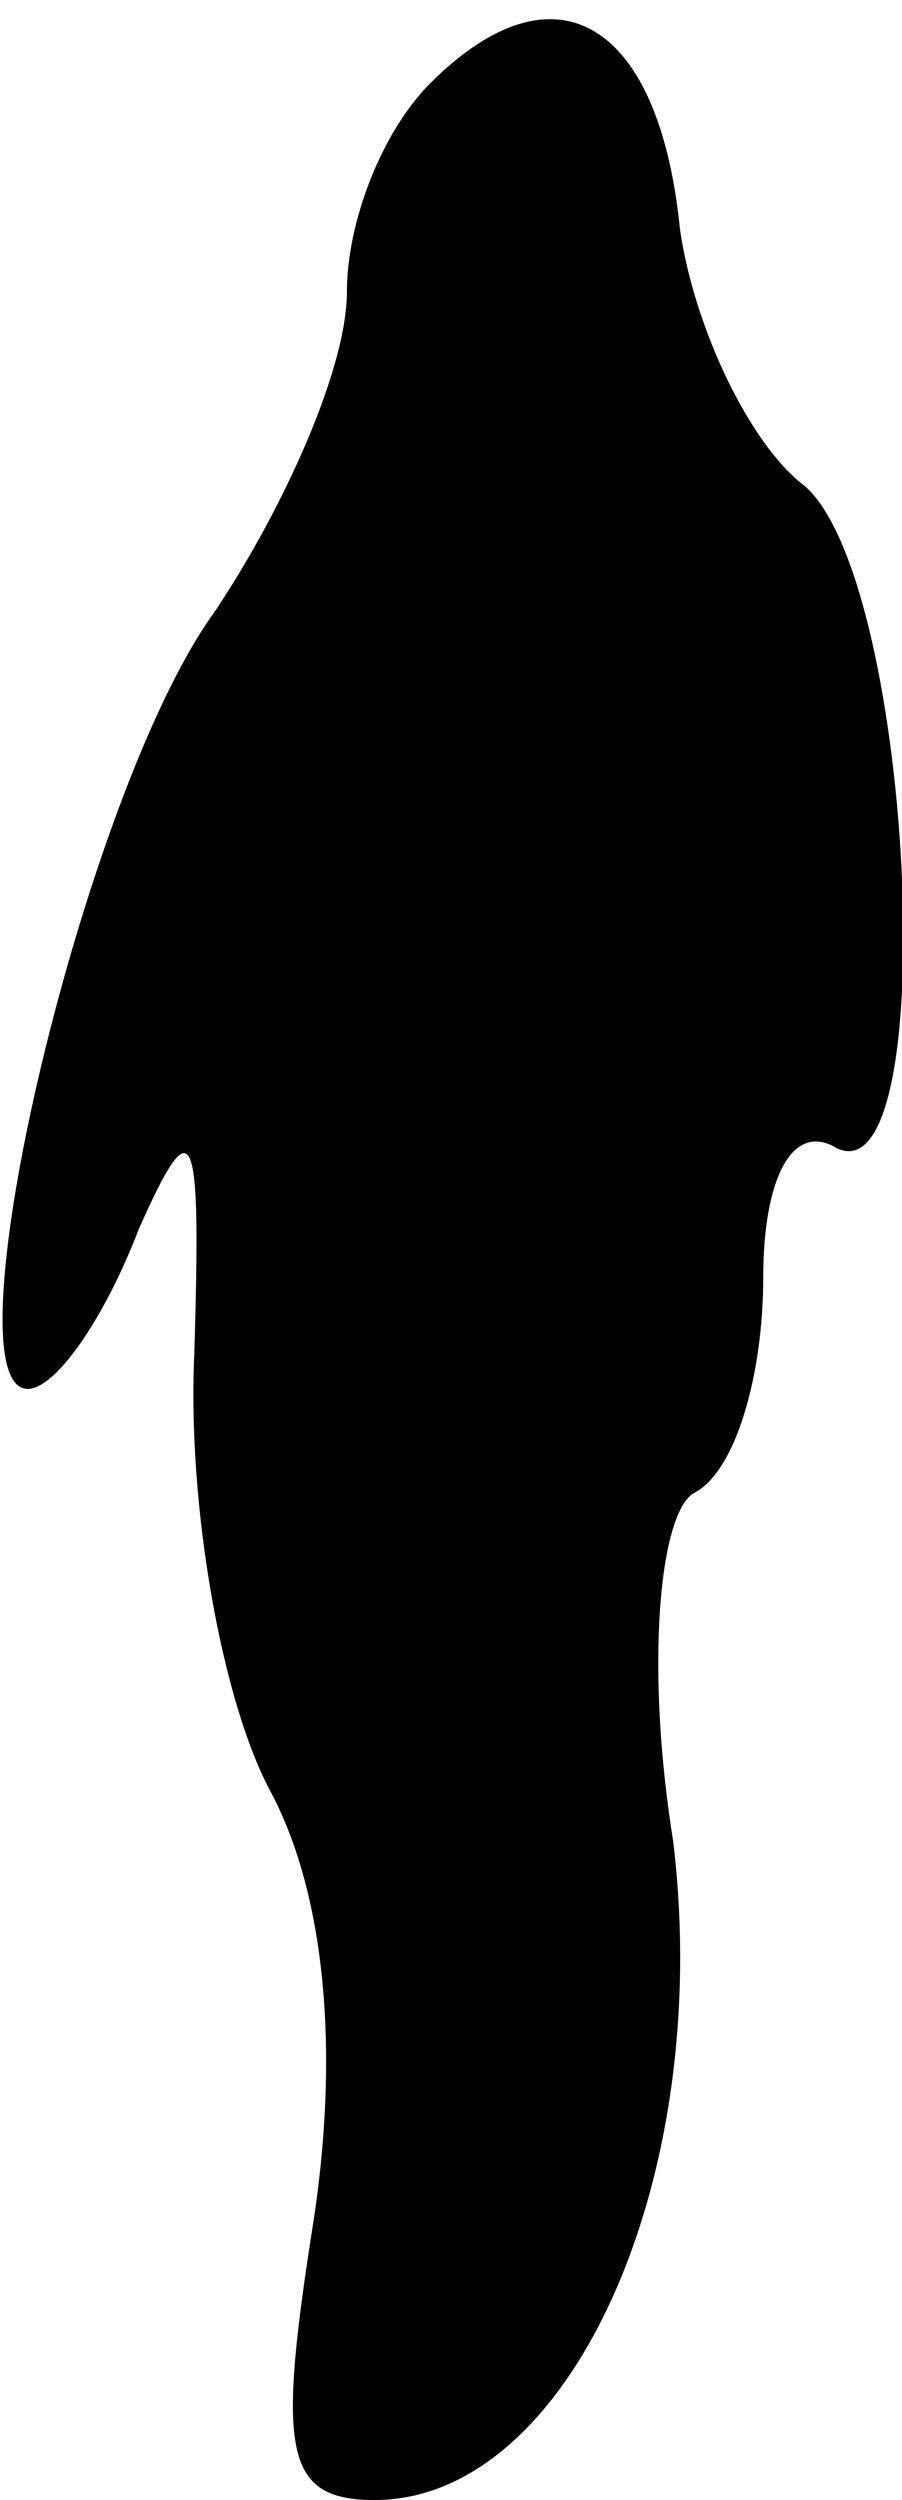 <?xml version="1.0" standalone="no"?>
<!DOCTYPE svg PUBLIC "-//W3C//DTD SVG 20010904//EN"
 "http://www.w3.org/TR/2001/REC-SVG-20010904/DTD/svg10.dtd">
<svg version="1.0" xmlns="http://www.w3.org/2000/svg"
 width="13pt" height="36pt" viewBox="0 0 13 36"
 preserveAspectRatio="xMidYMid meet">
<g transform="translate(0,36) scale(0.1,-0.1)"
fill="#000000" stroke="none">
<path fill="#000000" stroke="none" d="M62 348 c-7 -7 -12 -20 -12 -30 0 -11
-9 -31 -19 -46 -19 -26 -39 -112 -27 -112 4 0 11 10 16 23 8 18 9 15 8 -18 -1
-22 4 -50 11 -63 8 -15 10 -38 6 -63 -5 -32 -4 -39 9 -39 28 0 49 46 43 95 -4
25 -2 47 3 50 6 3 10 17 10 31 0 14 4 22 10 19 16 -10 12 81 -4 95 -8 6 -16
23 -18 37 -3 30 -18 39 -36 21z"/>
</g>
</svg>
